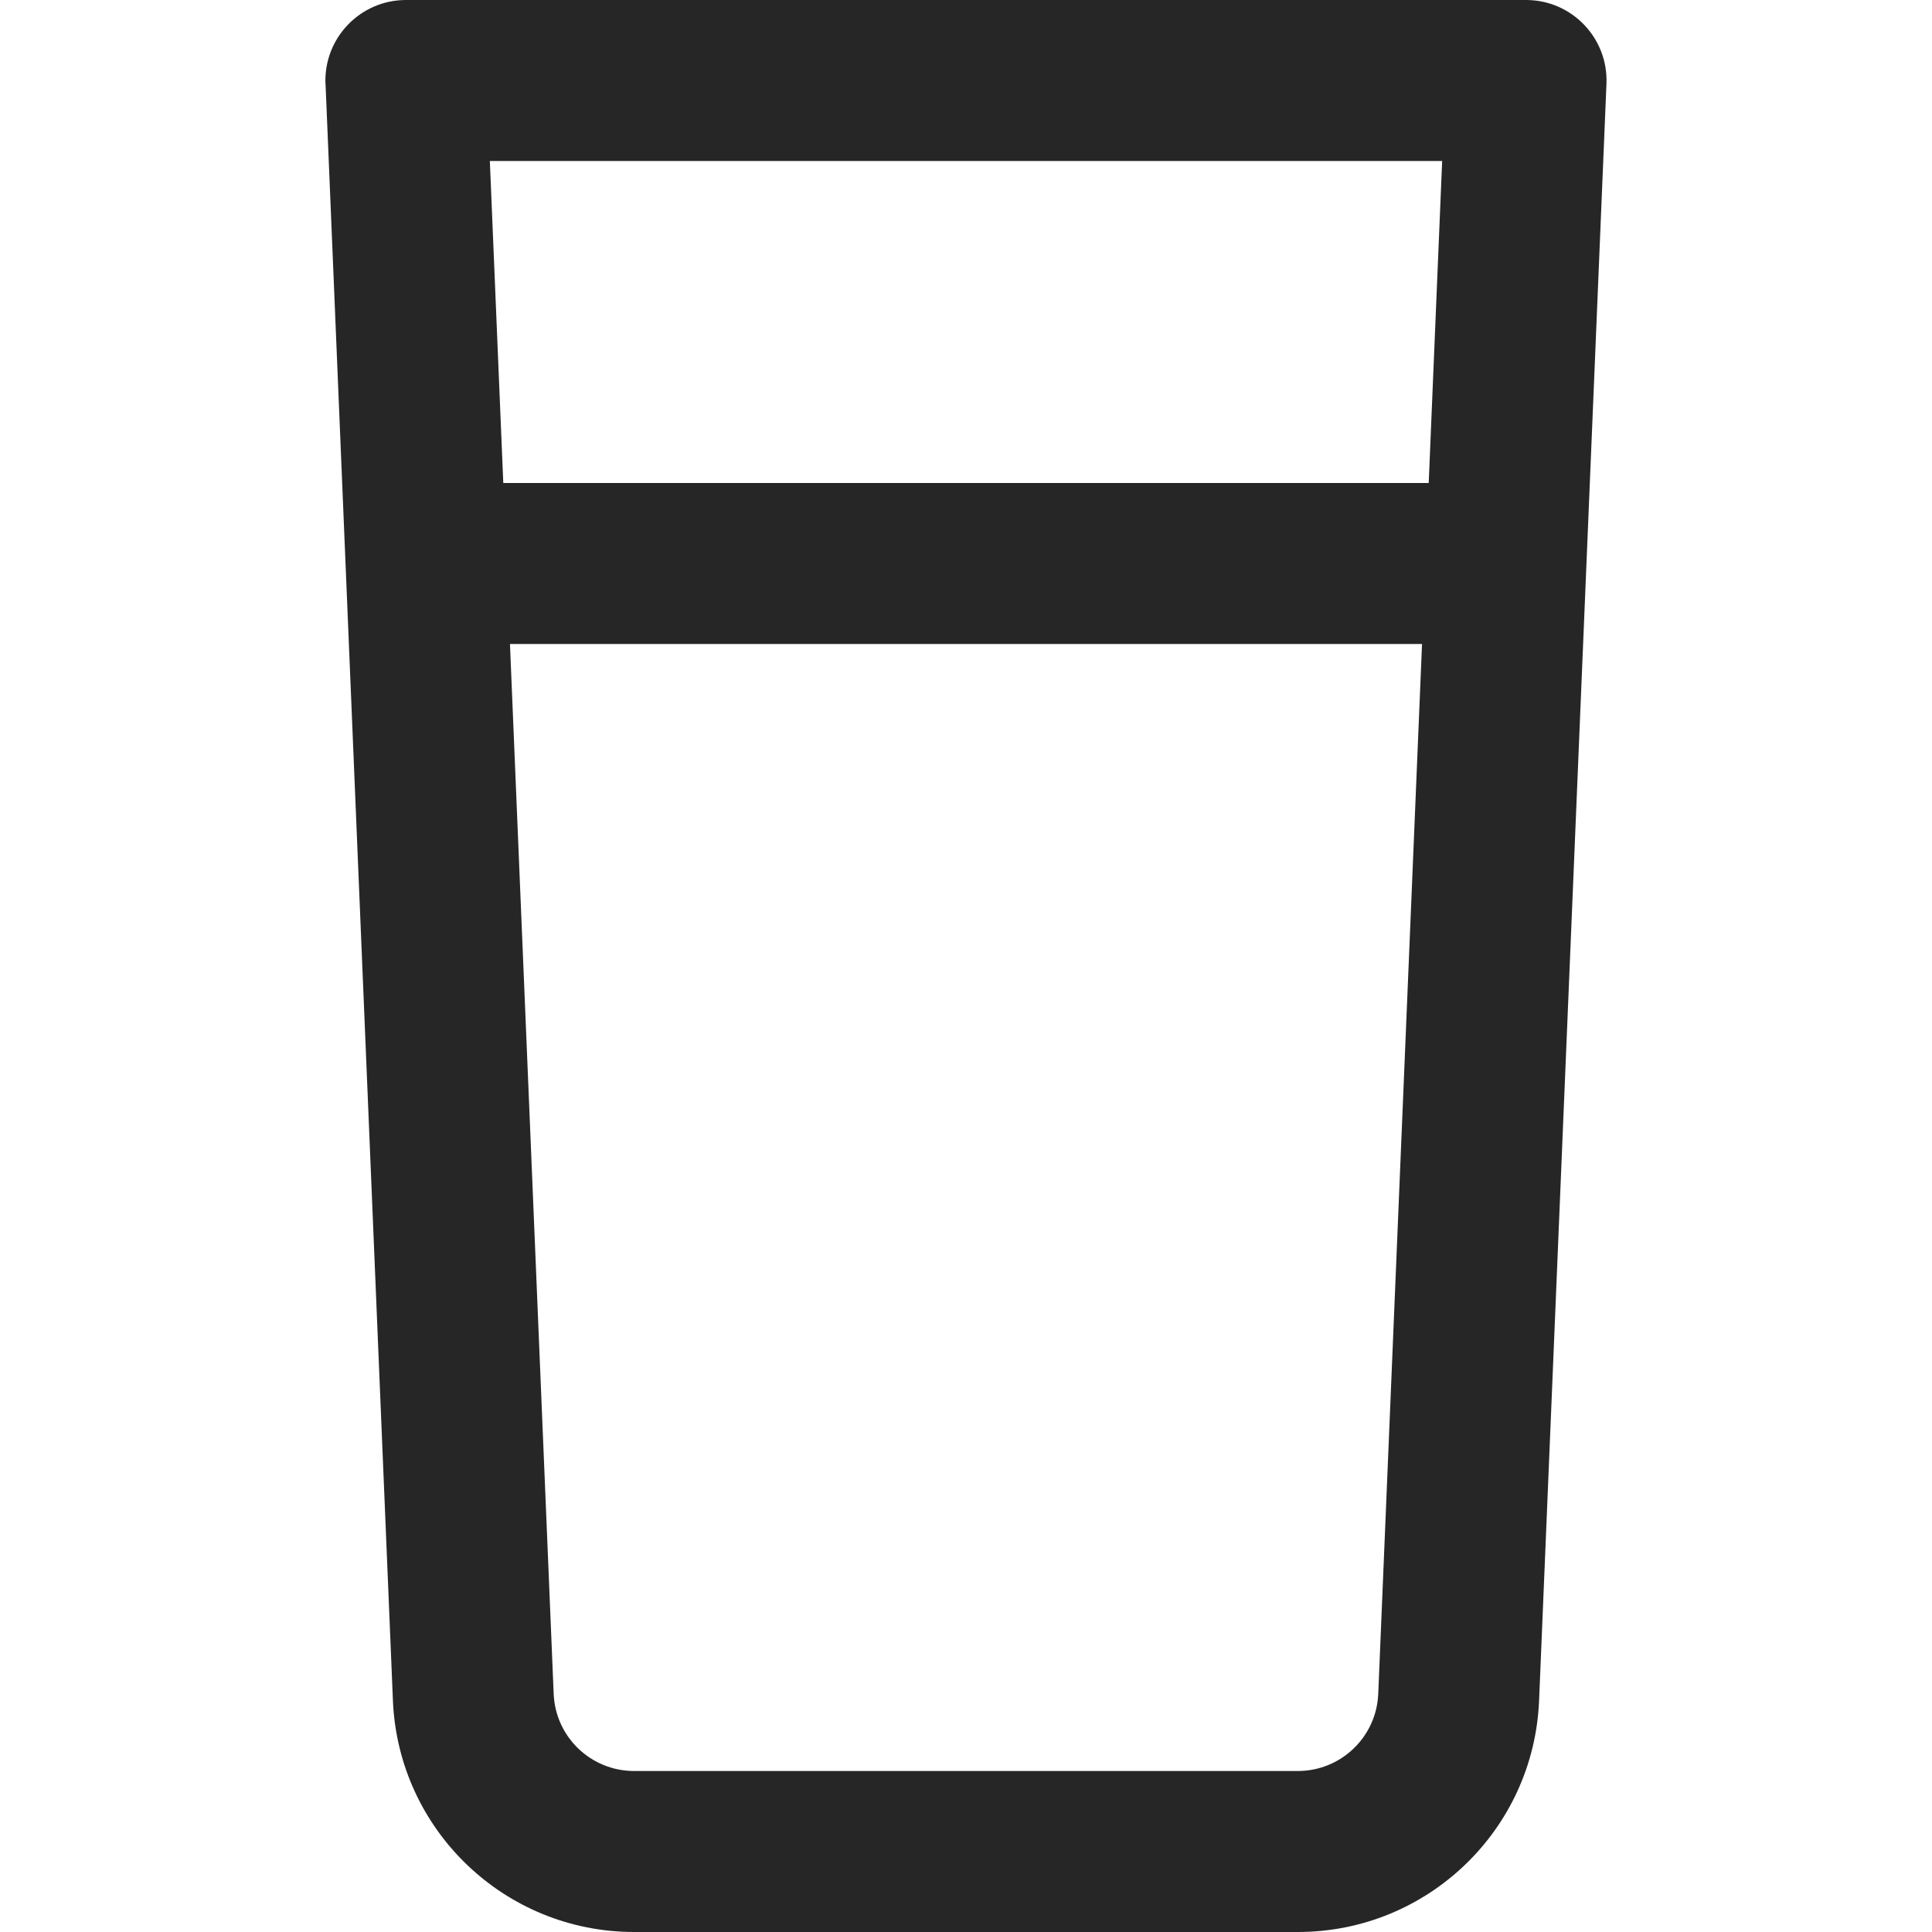<svg xmlns="http://www.w3.org/2000/svg" width="24" height="24" fill="none" viewBox="0 0 24 24"><path fill="#262626" fill-rule="evenodd" d="m6.252 6-.167-4H17.915l-.167 4H6.252Zm.083 2 .543 13.042c.022.536.463.958.999.958h8.245c.536 0 .977-.423.999-.958L17.665 8H6.335ZM4.043 1.042C4.02.474 4.474 0 5.043 0H18.957c.569 0 1.023.474.999 1.042l-.837 20.083C19.053 22.732 17.731 24 16.122 24H7.878c-1.608 0-2.93-1.268-2.997-2.875l-.837-20.083Z" clip-rule="evenodd"/></svg>